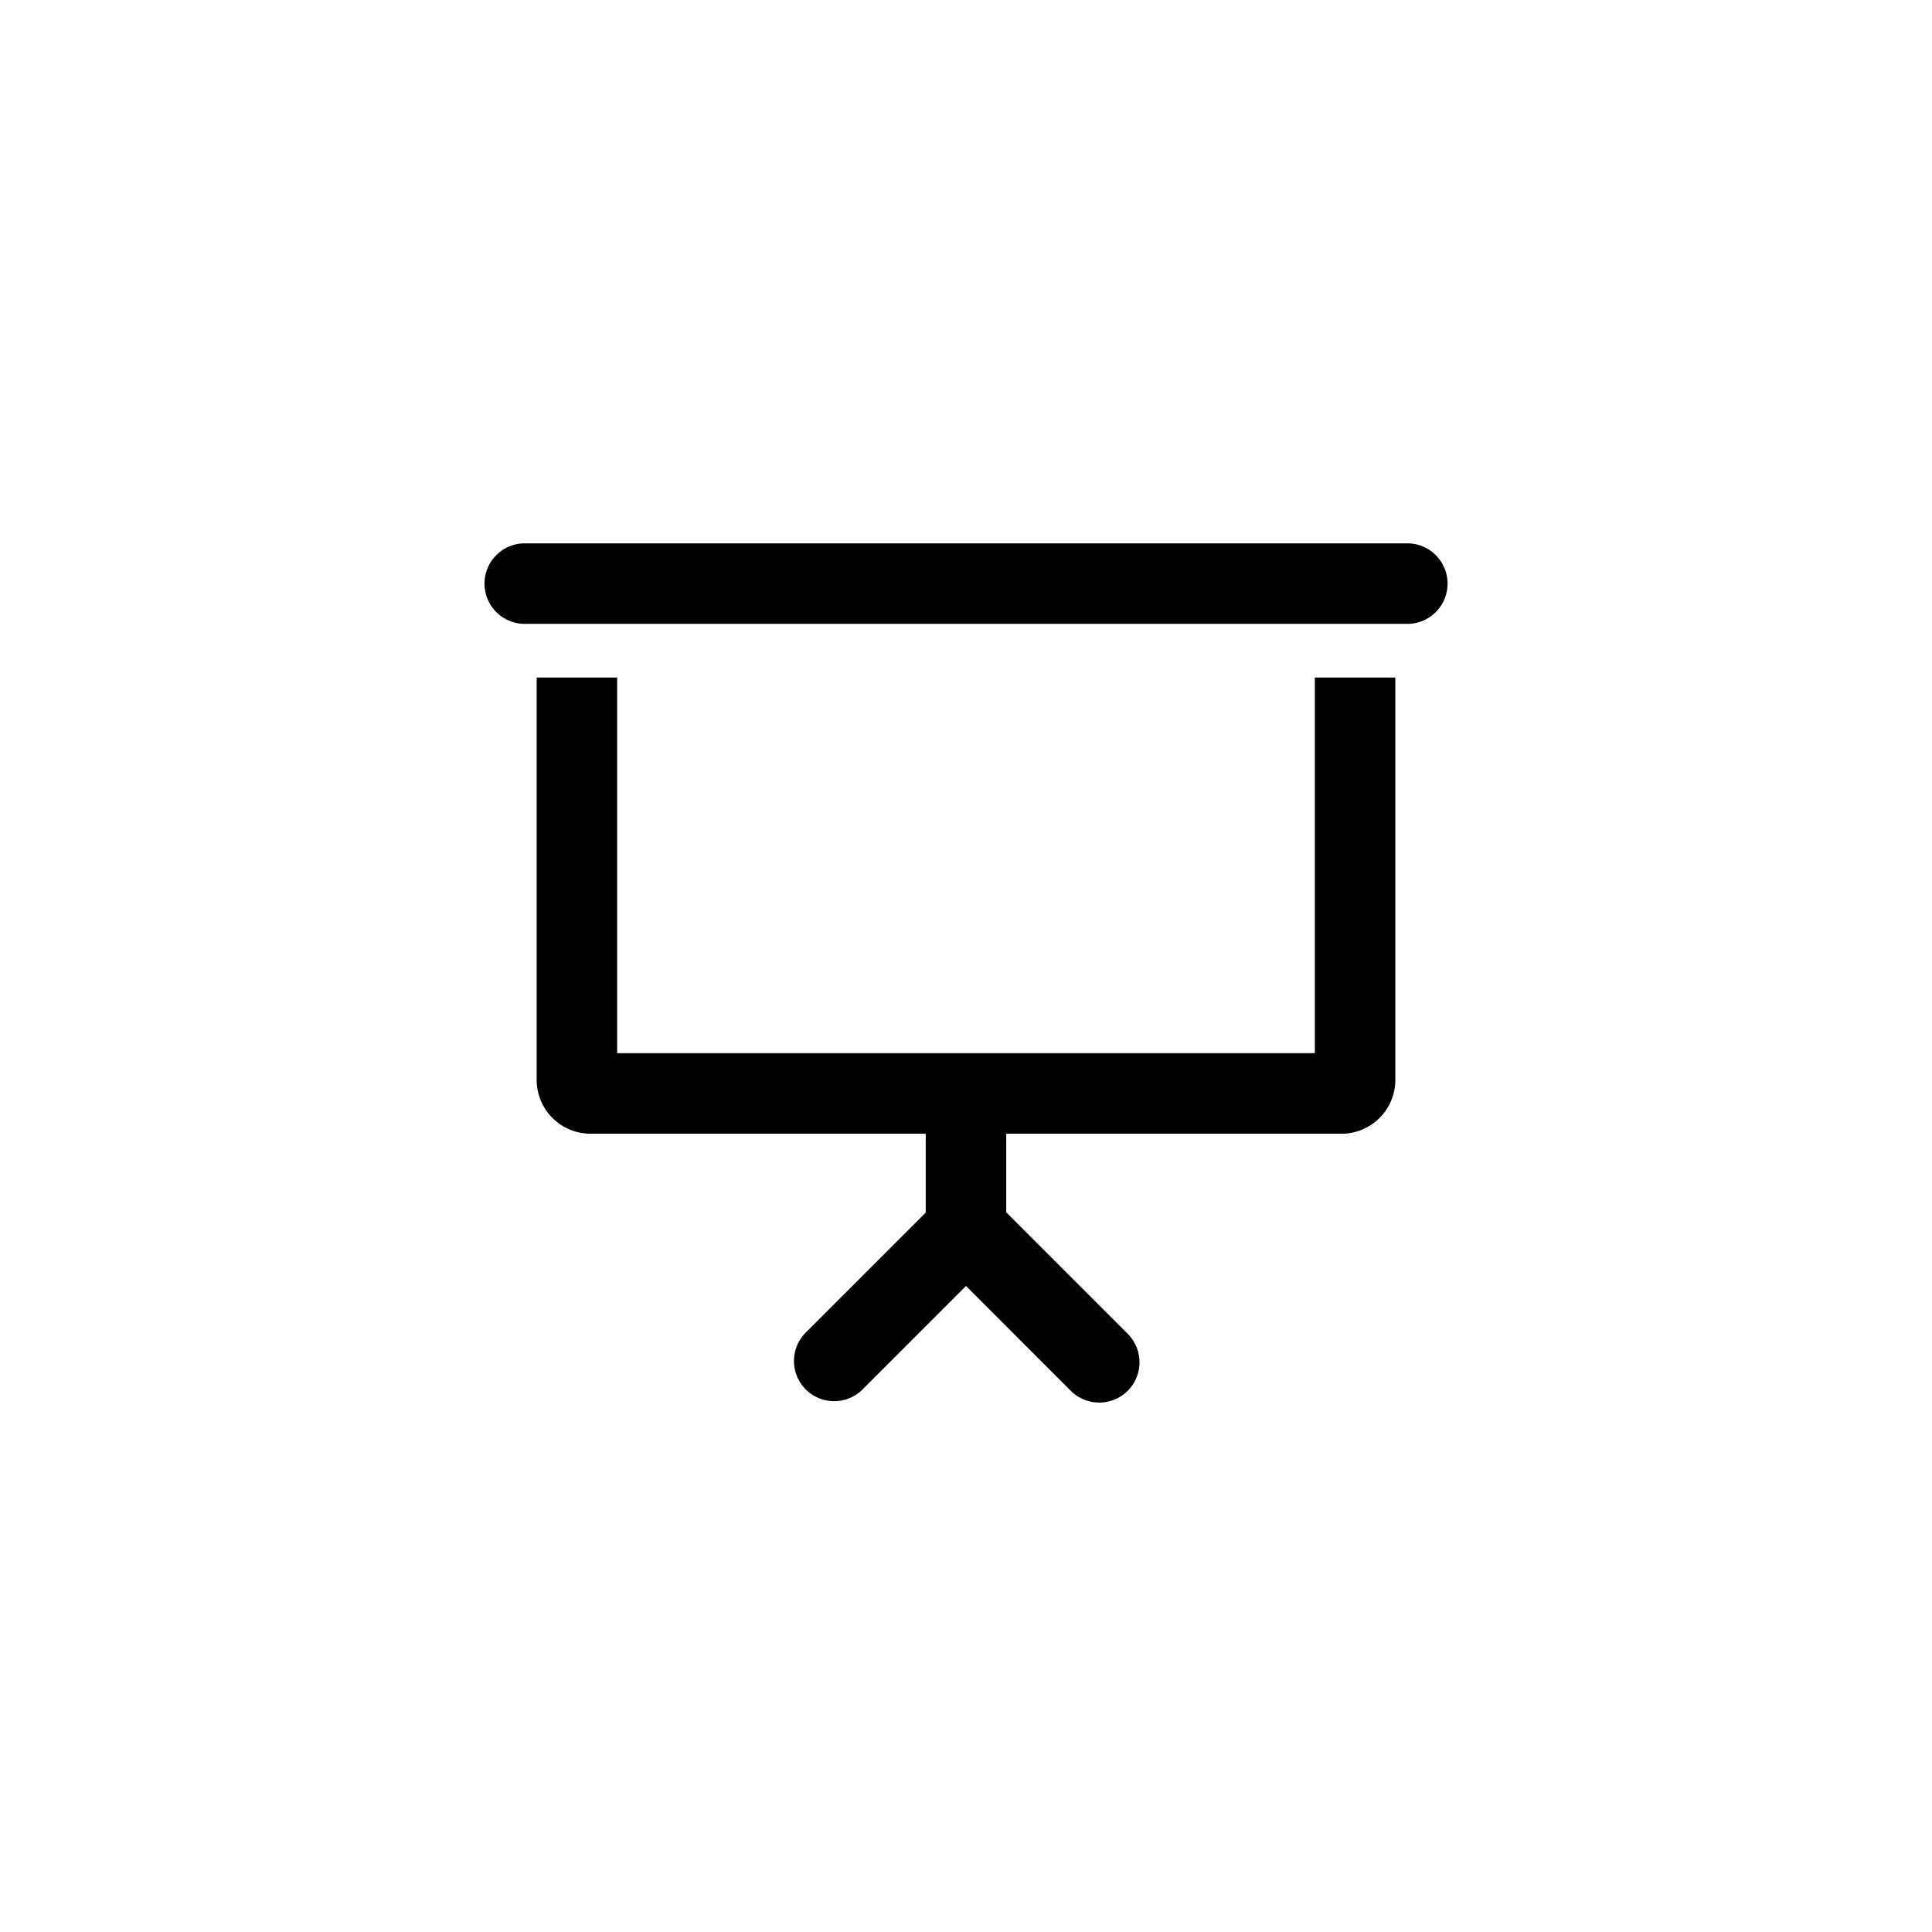 <svg id="Icon-Presentation" xmlns="http://www.w3.org/2000/svg" viewBox="0 0 32 32">
  <rect id="Rectangle_8153" data-name="Rectangle 8153" width="32" height="32" fill="none"/>
  <path id="presentation-screen-regular" d="M13.778,8.444H2.222V2.222H.889V8.889a.892.892,0,0,0,.889.889H7.333v1.306l-2,2a.666.666,0,0,0,.941.942L8,12.3l1.725,1.725a.667.667,0,1,0,.941-.945l-2-2V9.778h5.556a.892.892,0,0,0,.889-.889V2.222H13.778ZM15.333,0H.666a.667.667,0,0,0,0,1.333H15.335a.667.667,0,0,0,0-1.333Z" transform="translate(8 9)"/>
</svg>
